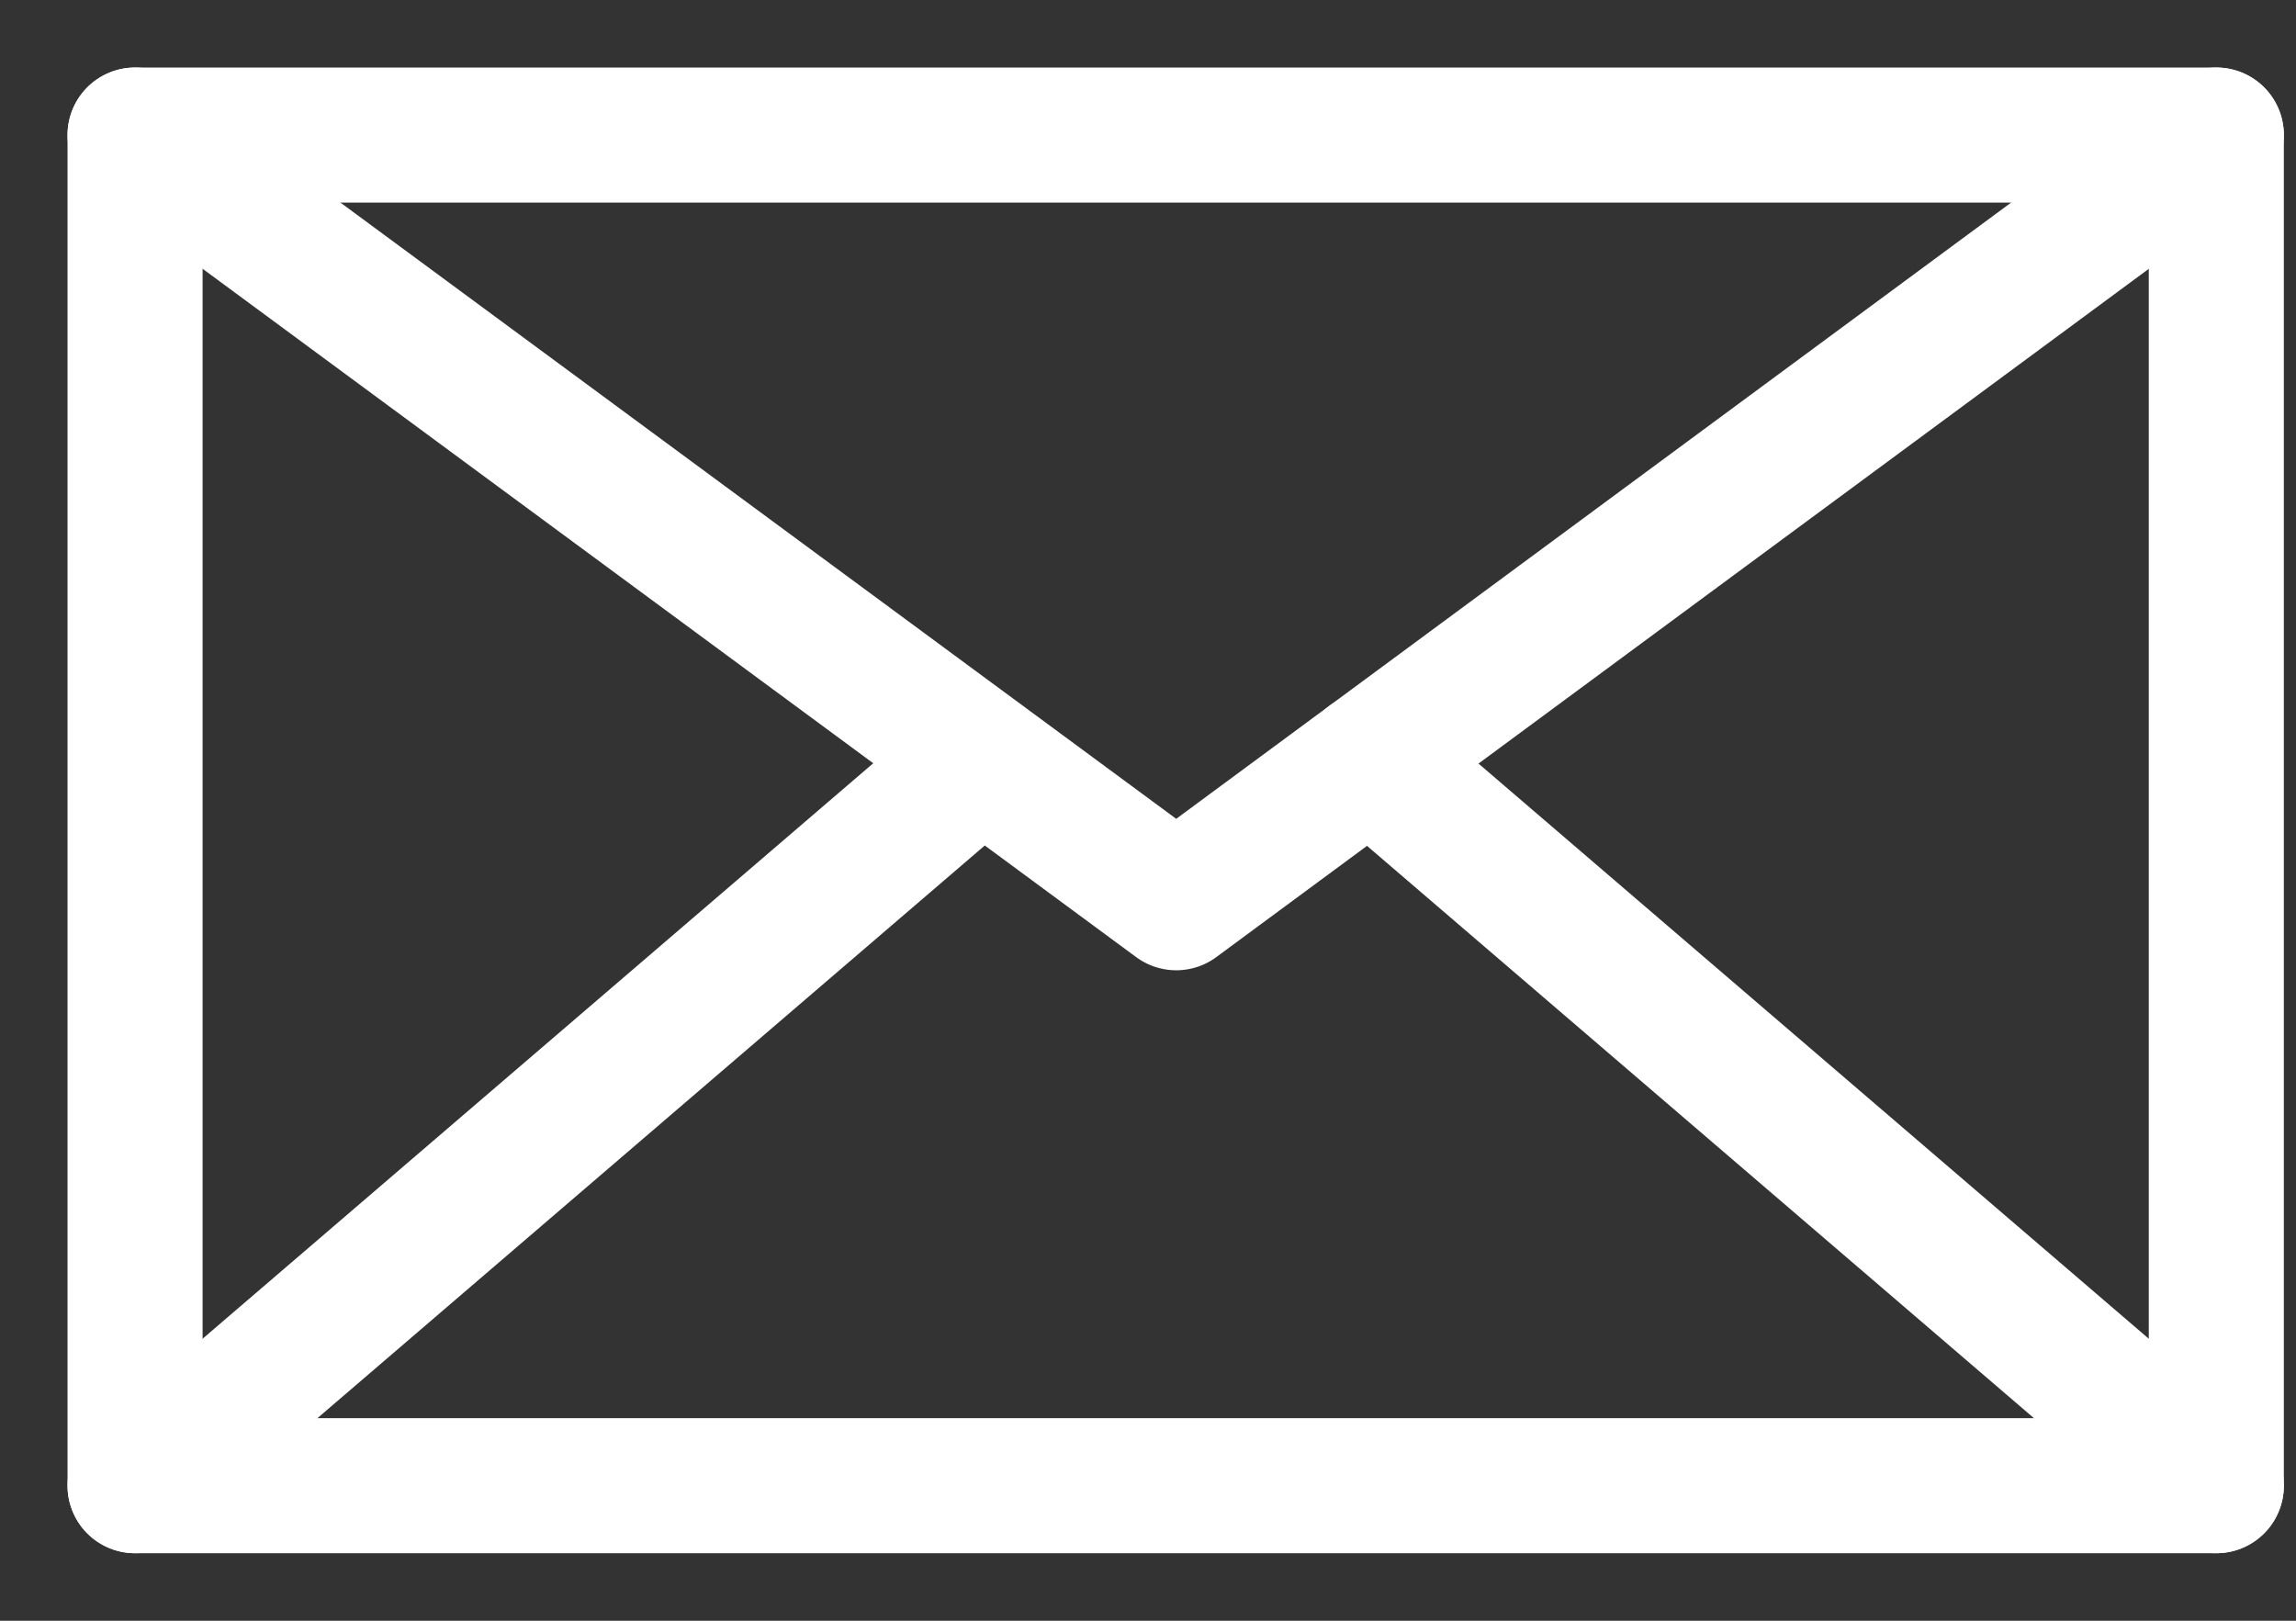 <svg width="17" height="12" viewBox="0 0 17 12" fill="none" xmlns="http://www.w3.org/2000/svg">
<rect x="0" y="0" width="17" height="12" fill="#333333" stroke="none"/>
<path d="M16.41 1H1V11H16.41V1Z" stroke="white" stroke-linecap="round" stroke-linejoin="round"/>
<path d="M1 1L8.709 6.684L16.41 1" stroke="white" stroke-linecap="round" stroke-linejoin="round"/>
<path d="M10.145 5.624L16.41 11" stroke="white" stroke-linecap="round" stroke-linejoin="round"/>
<path d="M1 11L7.265 5.624" stroke="white" stroke-linecap="round" stroke-linejoin="round"/>
</svg>
